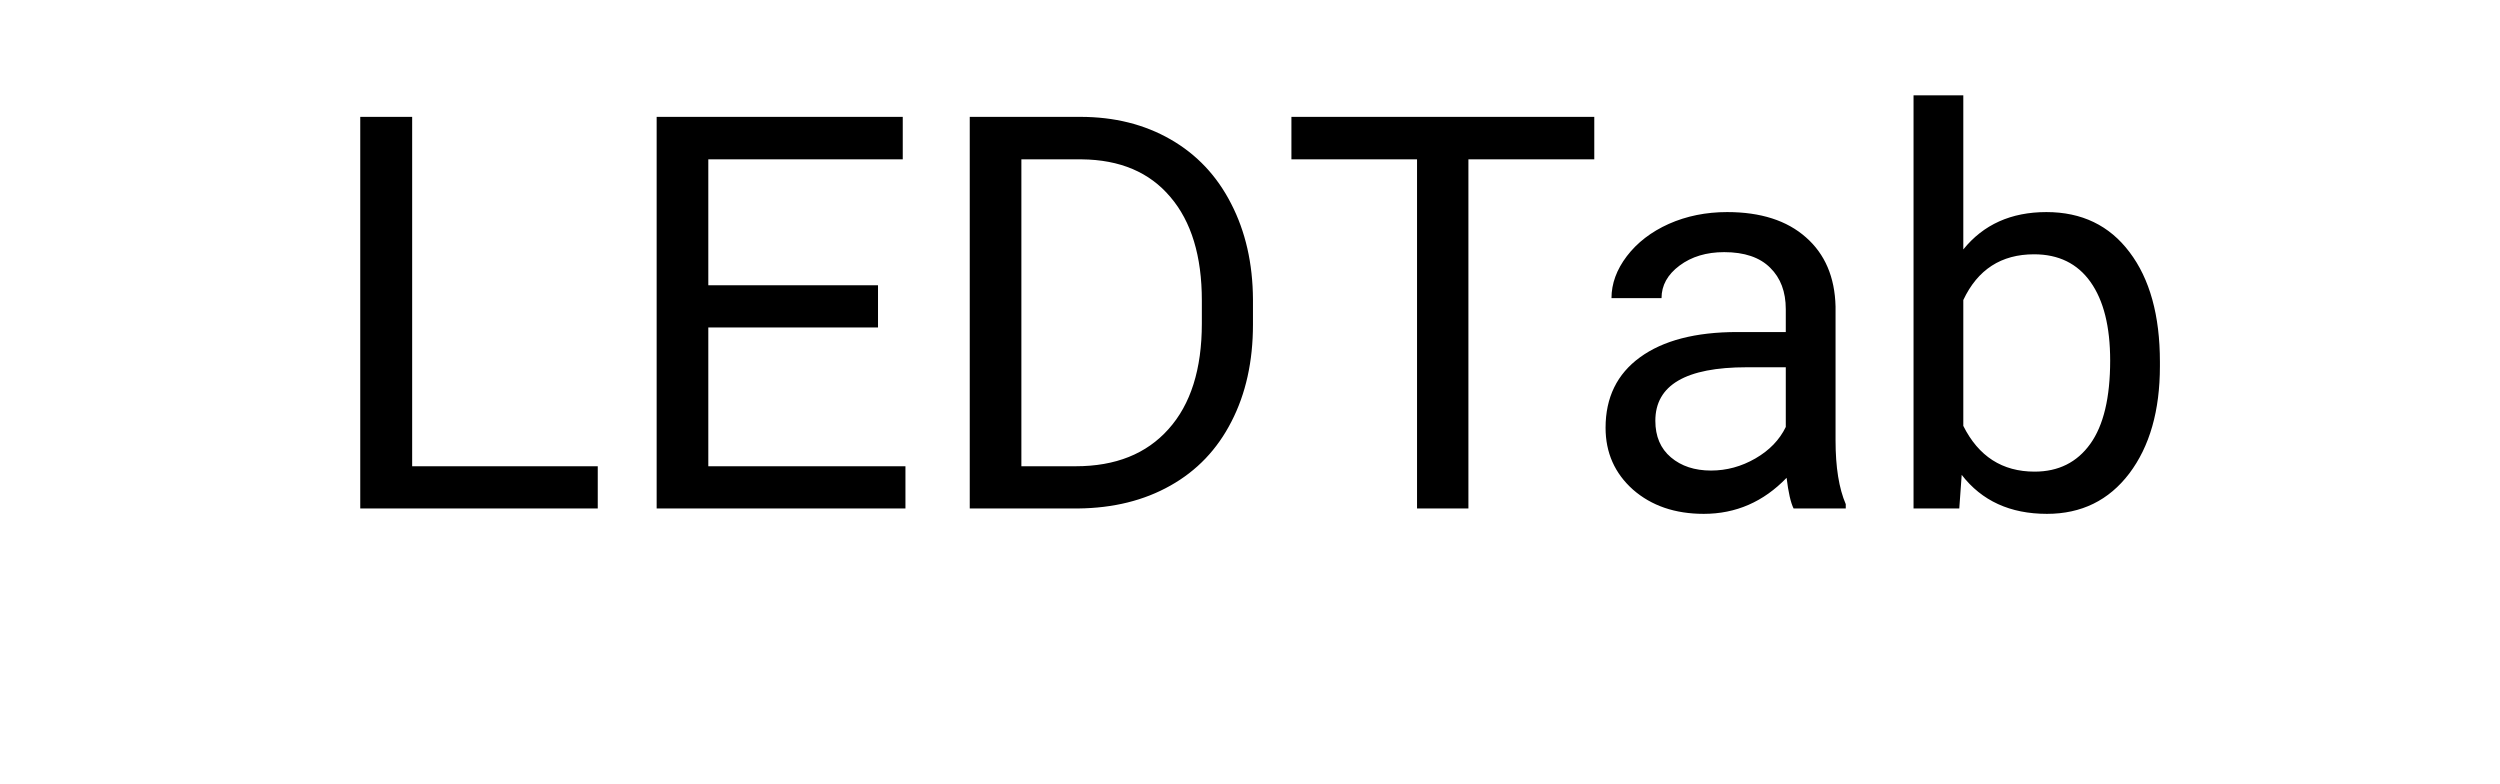 <svg width="118" height="37" viewBox="0 0 118 37" fill="none" xmlns="http://www.w3.org/2000/svg">
<path d="M19.454 22.007H28.214V24H17.004V5.516H19.454V22.007ZM41.442 15.456H33.432V22.007H42.737V24H30.994V5.516H42.61V7.521H33.432V13.463H41.442V15.456ZM45.772 24V5.516H50.989C52.597 5.516 54.019 5.871 55.255 6.582C56.491 7.293 57.443 8.304 58.111 9.616C58.788 10.928 59.131 12.435 59.14 14.136V15.316C59.14 17.06 58.801 18.588 58.124 19.899C57.455 21.211 56.495 22.218 55.242 22.921C53.998 23.623 52.547 23.983 50.888 24H45.772ZM48.209 7.521V22.007H50.773C52.652 22.007 54.112 21.423 55.153 20.255C56.203 19.087 56.727 17.424 56.727 15.266V14.187C56.727 12.088 56.232 10.458 55.242 9.299C54.26 8.131 52.864 7.538 51.053 7.521H48.209ZM75.25 7.521H69.309V24H66.884V7.521H60.955V5.516H75.25V7.521ZM84.657 24C84.522 23.729 84.412 23.247 84.327 22.553C83.235 23.687 81.932 24.254 80.417 24.254C79.063 24.254 77.95 23.873 77.078 23.111C76.215 22.341 75.783 21.368 75.783 20.191C75.783 18.761 76.325 17.652 77.408 16.865C78.5 16.07 80.032 15.672 82.004 15.672H84.289V14.593C84.289 13.772 84.044 13.12 83.553 12.638C83.062 12.147 82.338 11.901 81.382 11.901C80.544 11.901 79.841 12.113 79.274 12.536C78.707 12.959 78.424 13.471 78.424 14.072H76.062C76.062 13.387 76.304 12.727 76.786 12.092C77.277 11.449 77.937 10.941 78.767 10.568C79.605 10.196 80.523 10.01 81.522 10.01C83.104 10.01 84.344 10.408 85.241 11.203C86.138 11.99 86.604 13.078 86.638 14.466V20.788C86.638 22.049 86.799 23.052 87.12 23.797V24H84.657ZM80.76 22.21C81.496 22.21 82.194 22.02 82.855 21.639C83.515 21.258 83.993 20.763 84.289 20.153V17.335H82.448C79.571 17.335 78.132 18.177 78.132 19.861C78.132 20.598 78.377 21.173 78.868 21.588C79.359 22.003 79.99 22.21 80.76 22.21ZM101.948 17.284C101.948 19.383 101.466 21.072 100.501 22.35C99.536 23.619 98.241 24.254 96.616 24.254C94.881 24.254 93.54 23.64 92.592 22.413L92.478 24H90.319V4.5H92.668V11.774C93.616 10.598 94.924 10.01 96.591 10.01C98.258 10.01 99.566 10.64 100.514 11.901C101.47 13.162 101.948 14.889 101.948 17.081V17.284ZM99.6 17.018C99.6 15.418 99.291 14.182 98.673 13.31C98.055 12.439 97.166 12.003 96.007 12.003C94.458 12.003 93.345 12.722 92.668 14.161V20.102C93.387 21.541 94.509 22.261 96.032 22.261C97.158 22.261 98.034 21.825 98.66 20.953C99.287 20.081 99.6 18.77 99.6 17.018Z" fill="black"/>
</svg>
